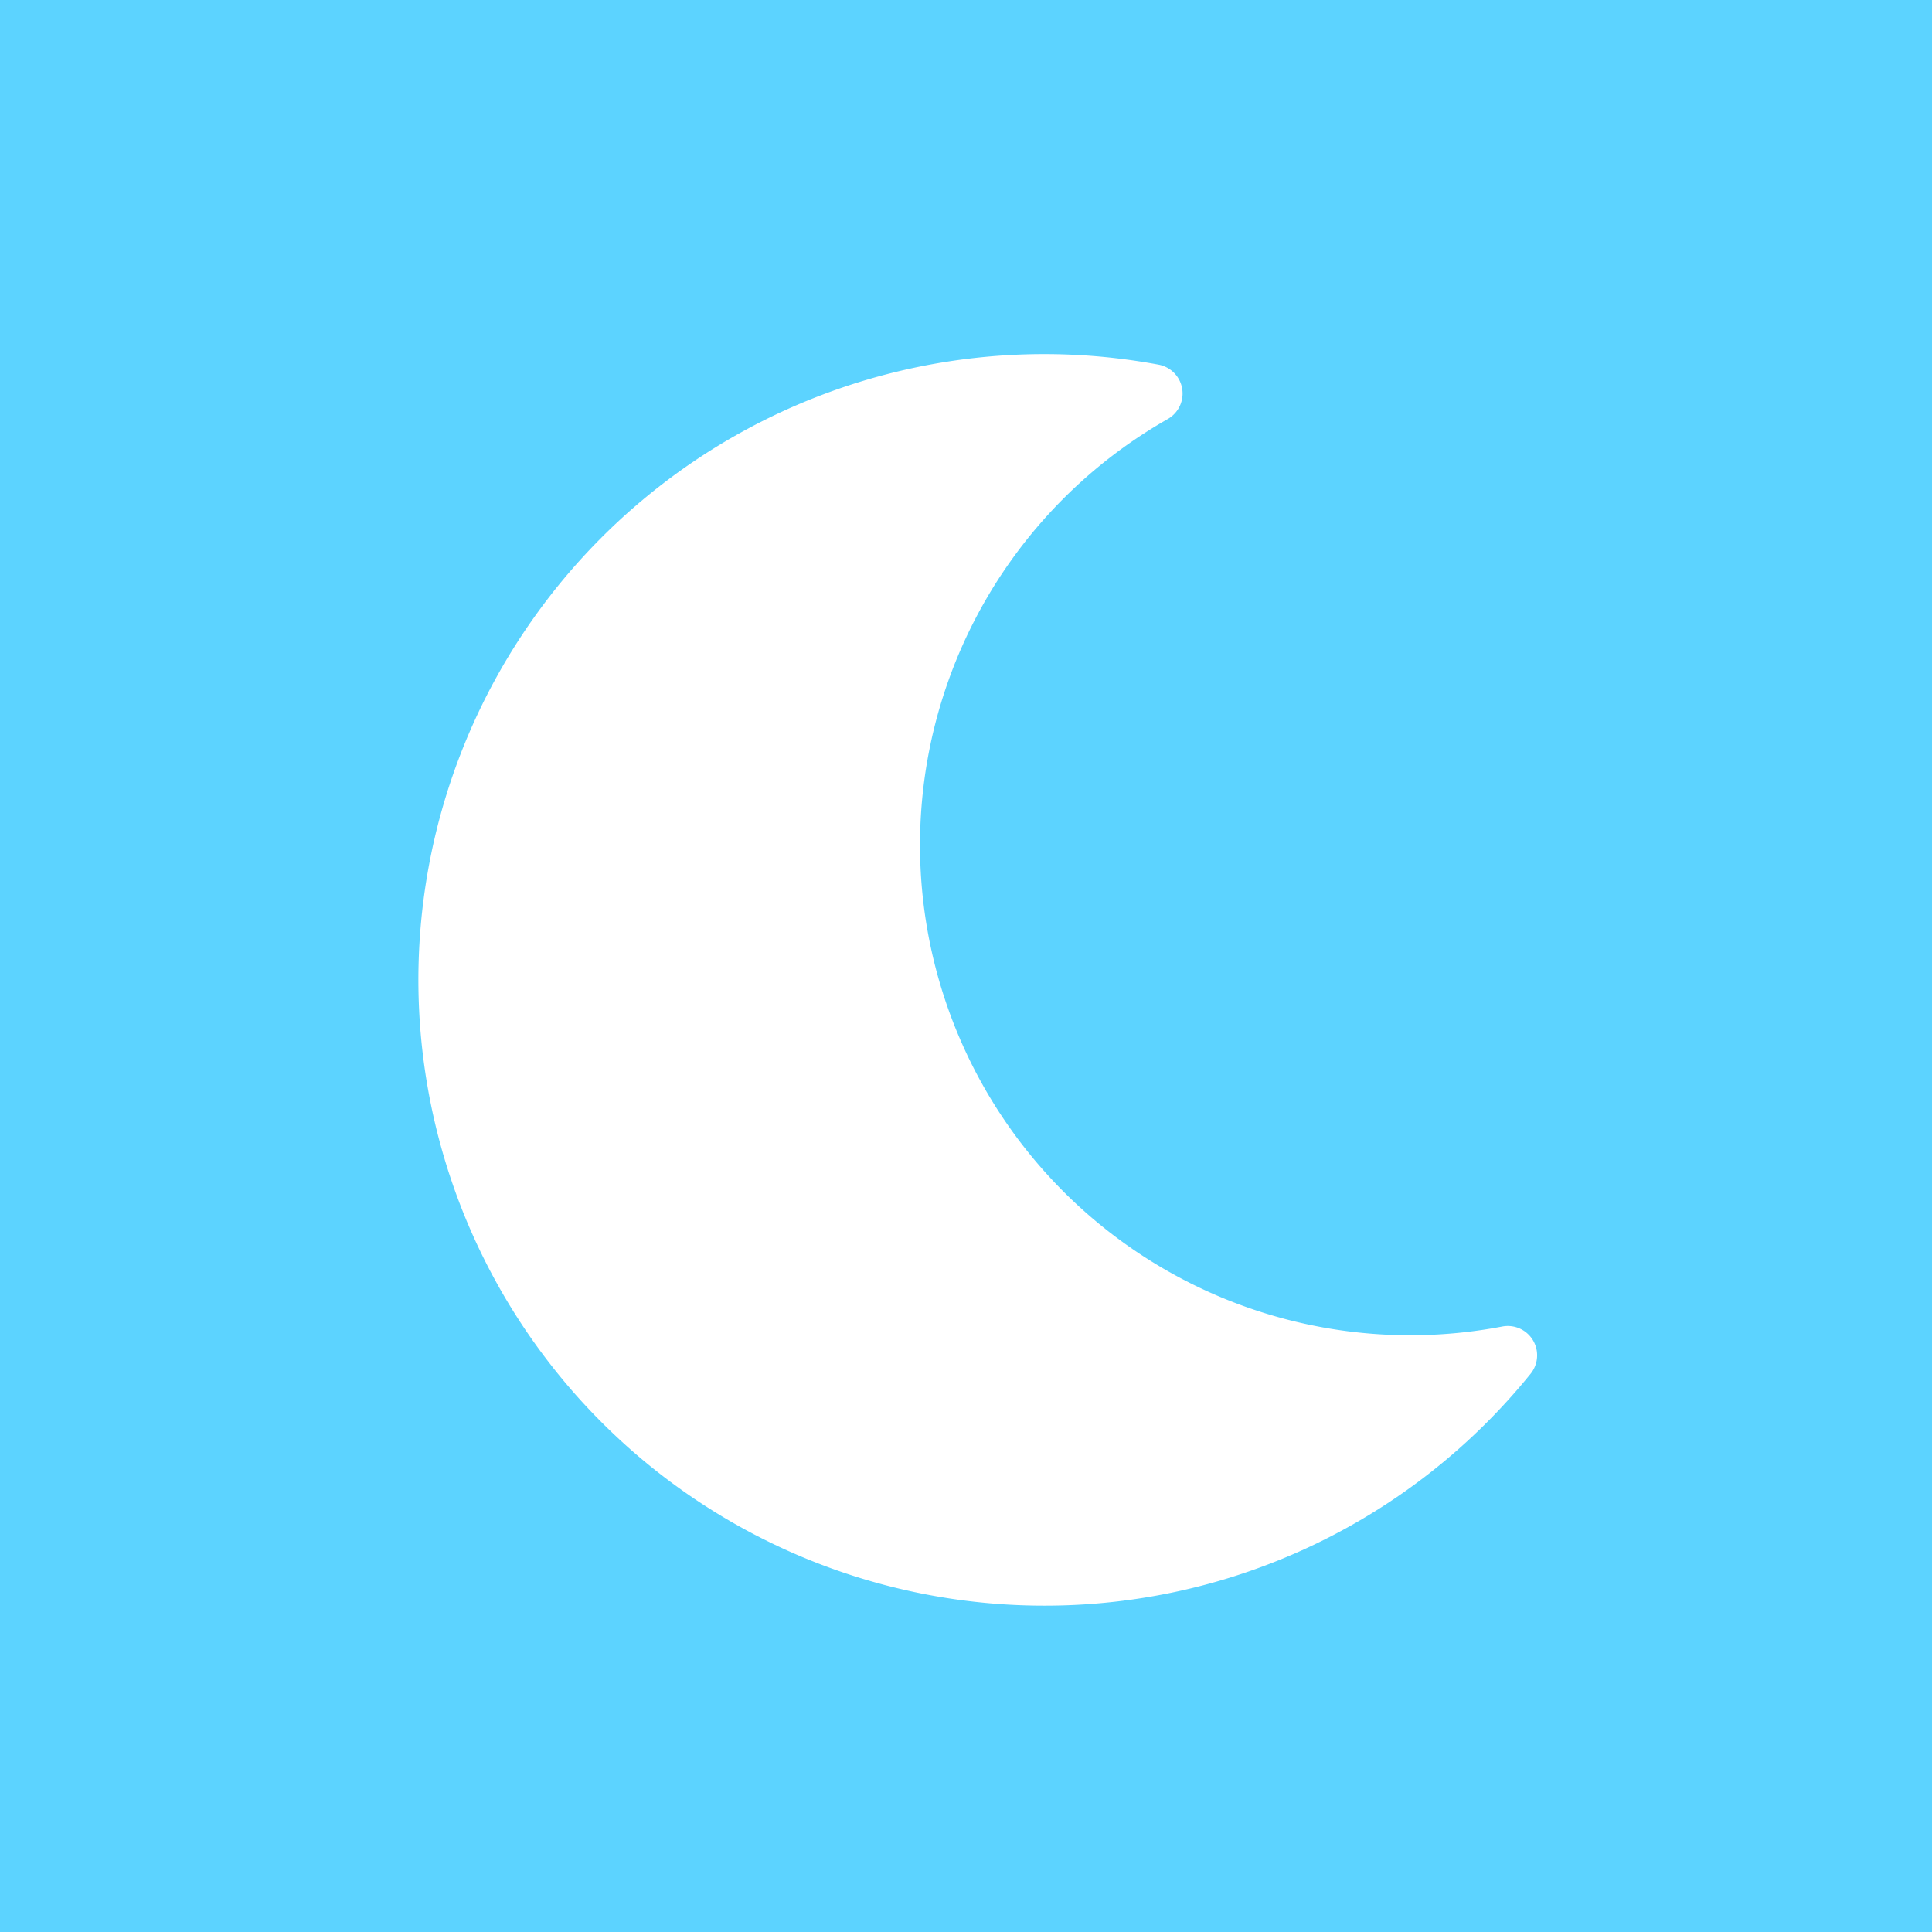 <svg xmlns="http://www.w3.org/2000/svg" width="60" height="60" viewBox="0 0 60 60">
  <g id="Group_40" data-name="Group 40" transform="translate(-2116 480)">
    <g id="Group_32" data-name="Group 32" transform="translate(-378 89)">
      <rect id="Rectangle_61" data-name="Rectangle 61" width="60" height="60" transform="translate(2494 -569)" fill="#5cd3ff"/>
    </g>
    <path id="moon-solid" d="M46.644,38.865a19.4,19.4,0,0,0,15.1-7.2.911.911,0,0,0-.878-1.469A15.223,15.223,0,0,1,50.479,2.012.912.912,0,0,0,50.194.325a19.434,19.434,0,1,0-3.551,38.54Z" transform="translate(2101.789 -469)" fill="#fff"/>
  </g>
</svg>
